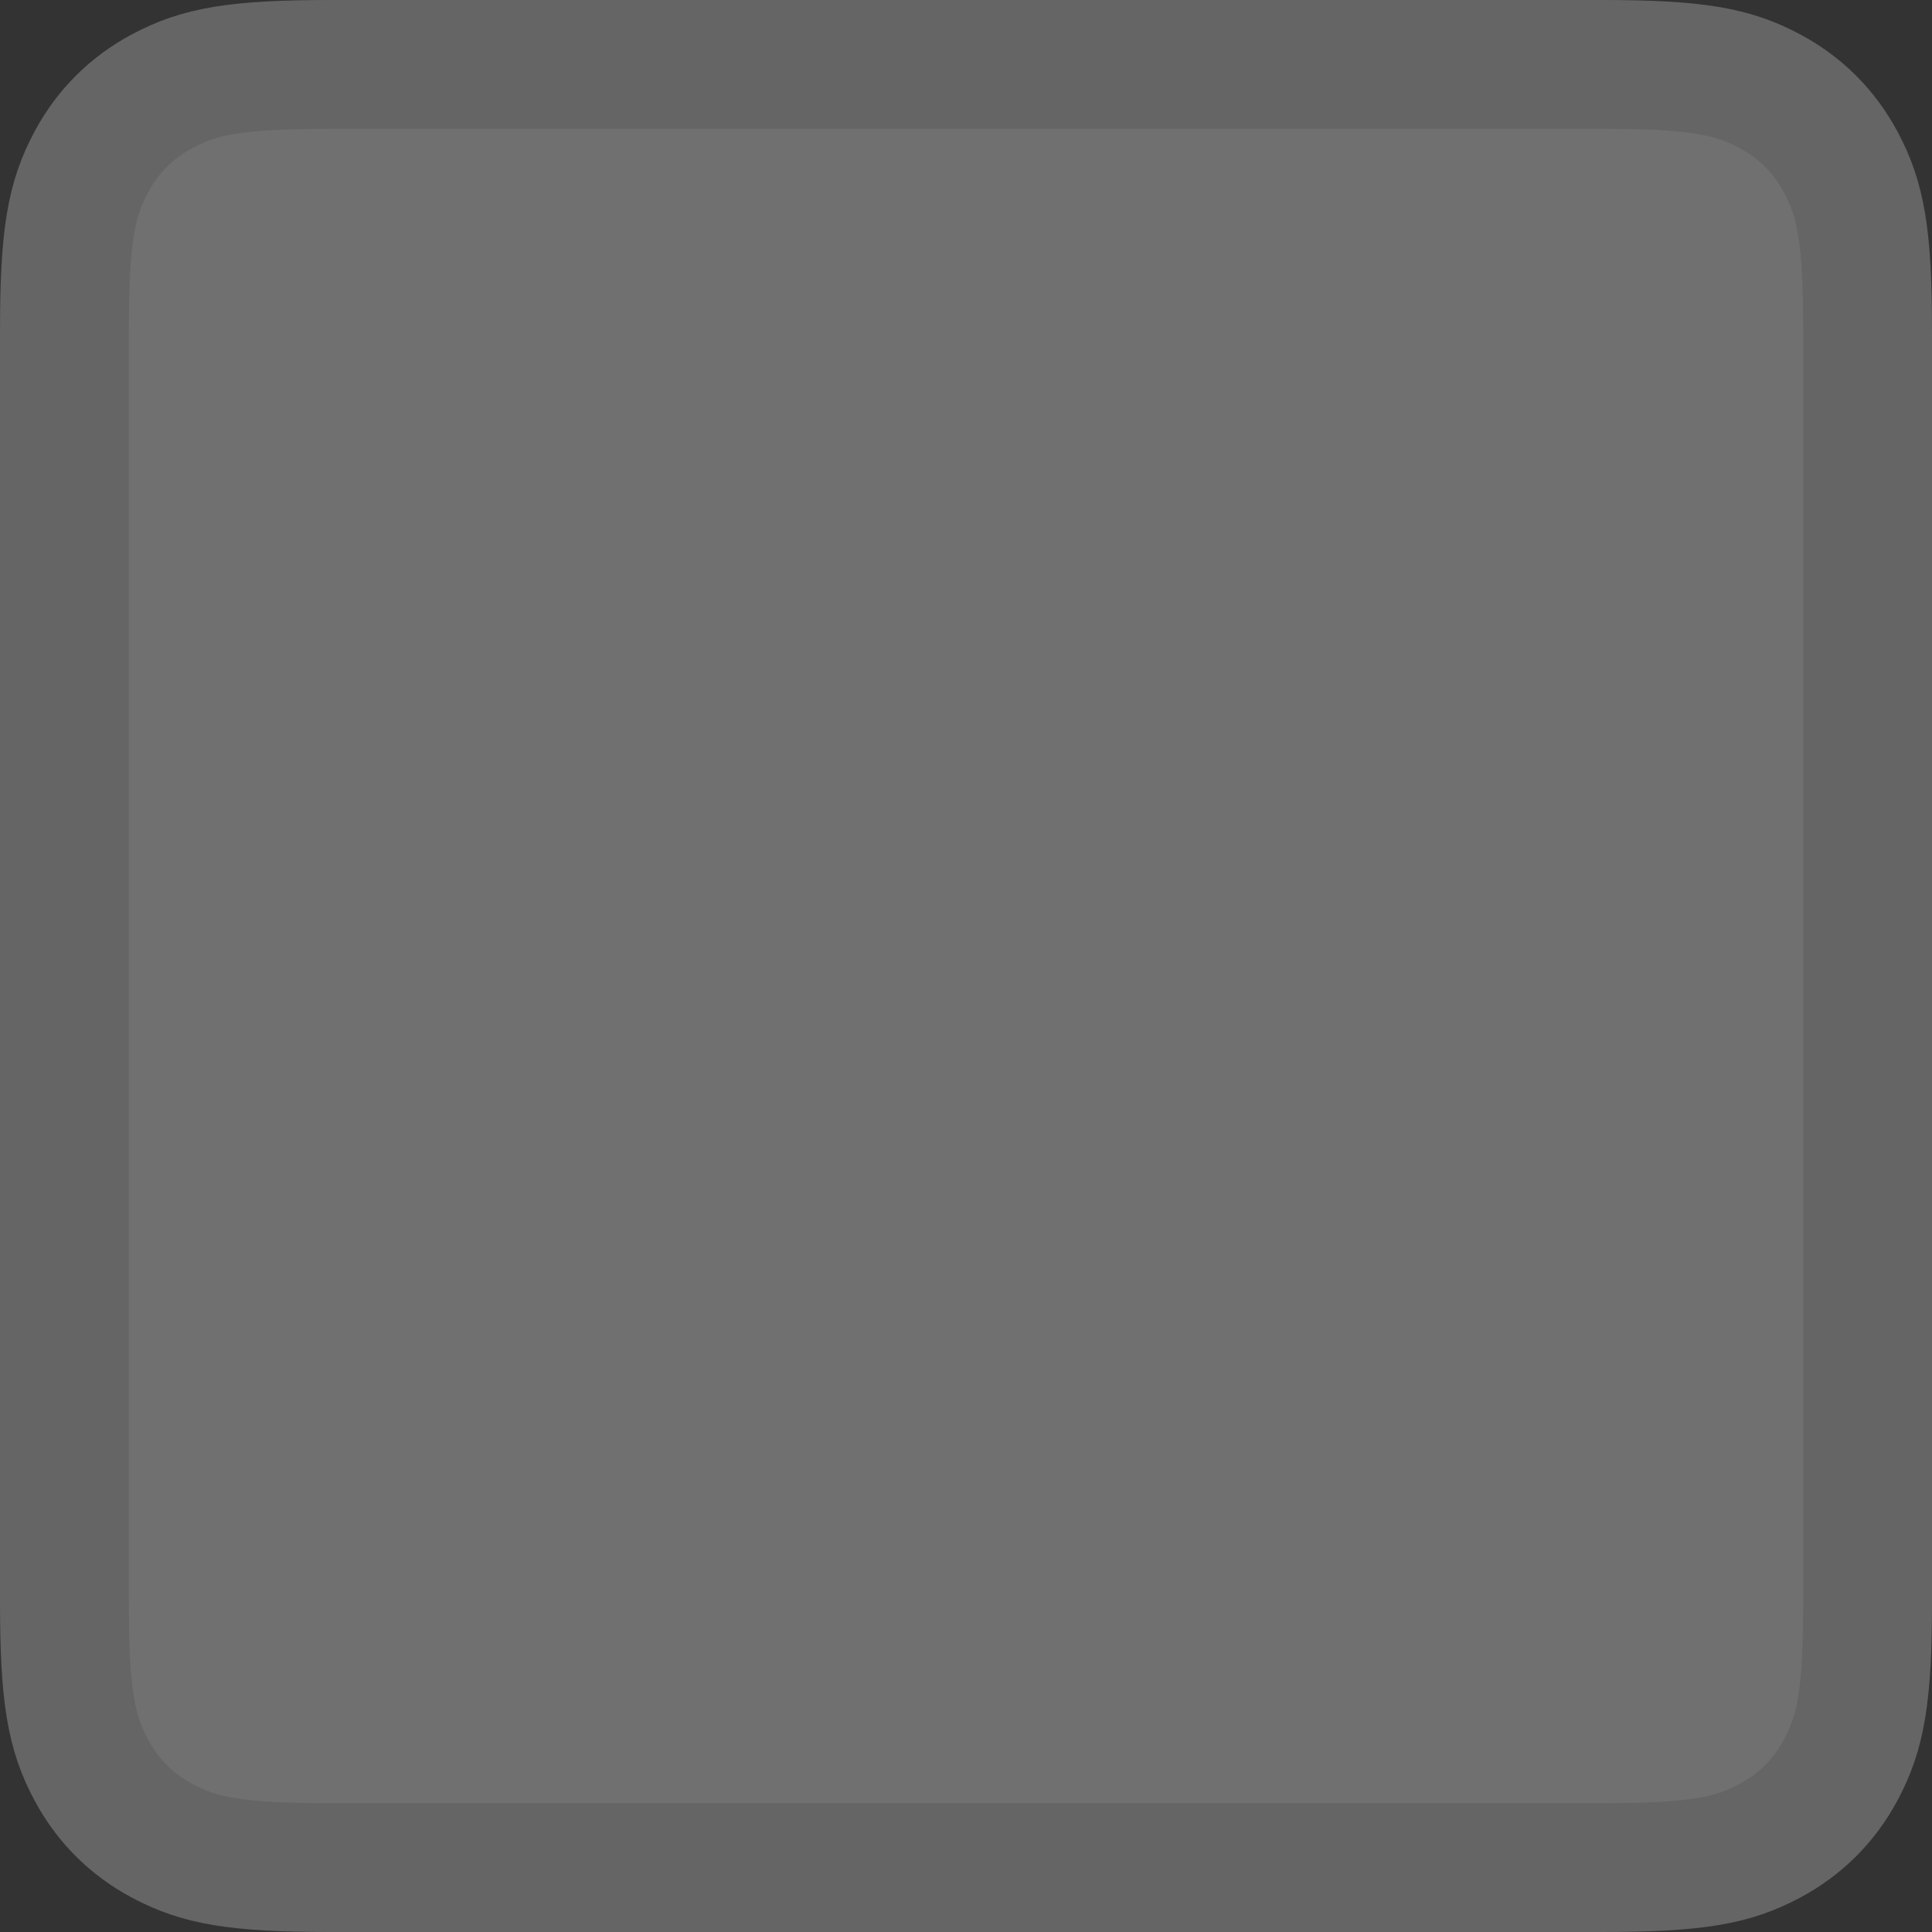 <?xml version="1.0" encoding="UTF-8"?>
<svg width="15px" height="15px" viewBox="0 0 15 15" version="1.1" xmlns="http://www.w3.org/2000/svg" xmlns:xlink="http://www.w3.org/1999/xlink">
    <rect x="0" y="0" width="15" height="15" fill="#333333" stroke="none"/>
    <!-- Generator: Sketch 53.1 (72631) - https://sketchapp.com -->
    <title>Rectangle 21 Copy</title>
    <desc>Created with Sketch.</desc>
    <g id="Final" stroke="none" stroke-width="1" fill="none" fill-rule="evenodd" opacity="0.3">
        <g id="Form_general" transform="translate(-143, -6028)" fill="#FFFFFF" stroke="#D9D9D9">
            <path d="M145.564,6028.5 C144.827,6028.5 144.547,6028.554 144.259,6028.708 C144.02,6028.836 143.836,6029.02 143.708,6029.259 C143.554,6029.547 143.5,6029.827 143.5,6030.564 L143.5,6040.436 C143.5,6041.173 143.554,6041.453 143.708,6041.741 C143.836,6041.98 144.02,6042.164 144.259,6042.292 C144.547,6042.446 144.827,6042.5 145.564,6042.5 L155.436,6042.5 C156.173,6042.5 156.453,6042.446 156.741,6042.292 C156.98,6042.164 157.164,6041.98 157.292,6041.741 C157.446,6041.453 157.5,6041.173 157.5,6040.436 L157.5,6030.564 C157.5,6029.827 157.446,6029.547 157.292,6029.259 C157.164,6029.02 156.98,6028.836 156.741,6028.708 C156.453,6028.554 156.173,6028.5 155.436,6028.5 L145.564,6028.5 Z" id="Rectangle-21-Copy"></path>
        </g>
    </g>
</svg>